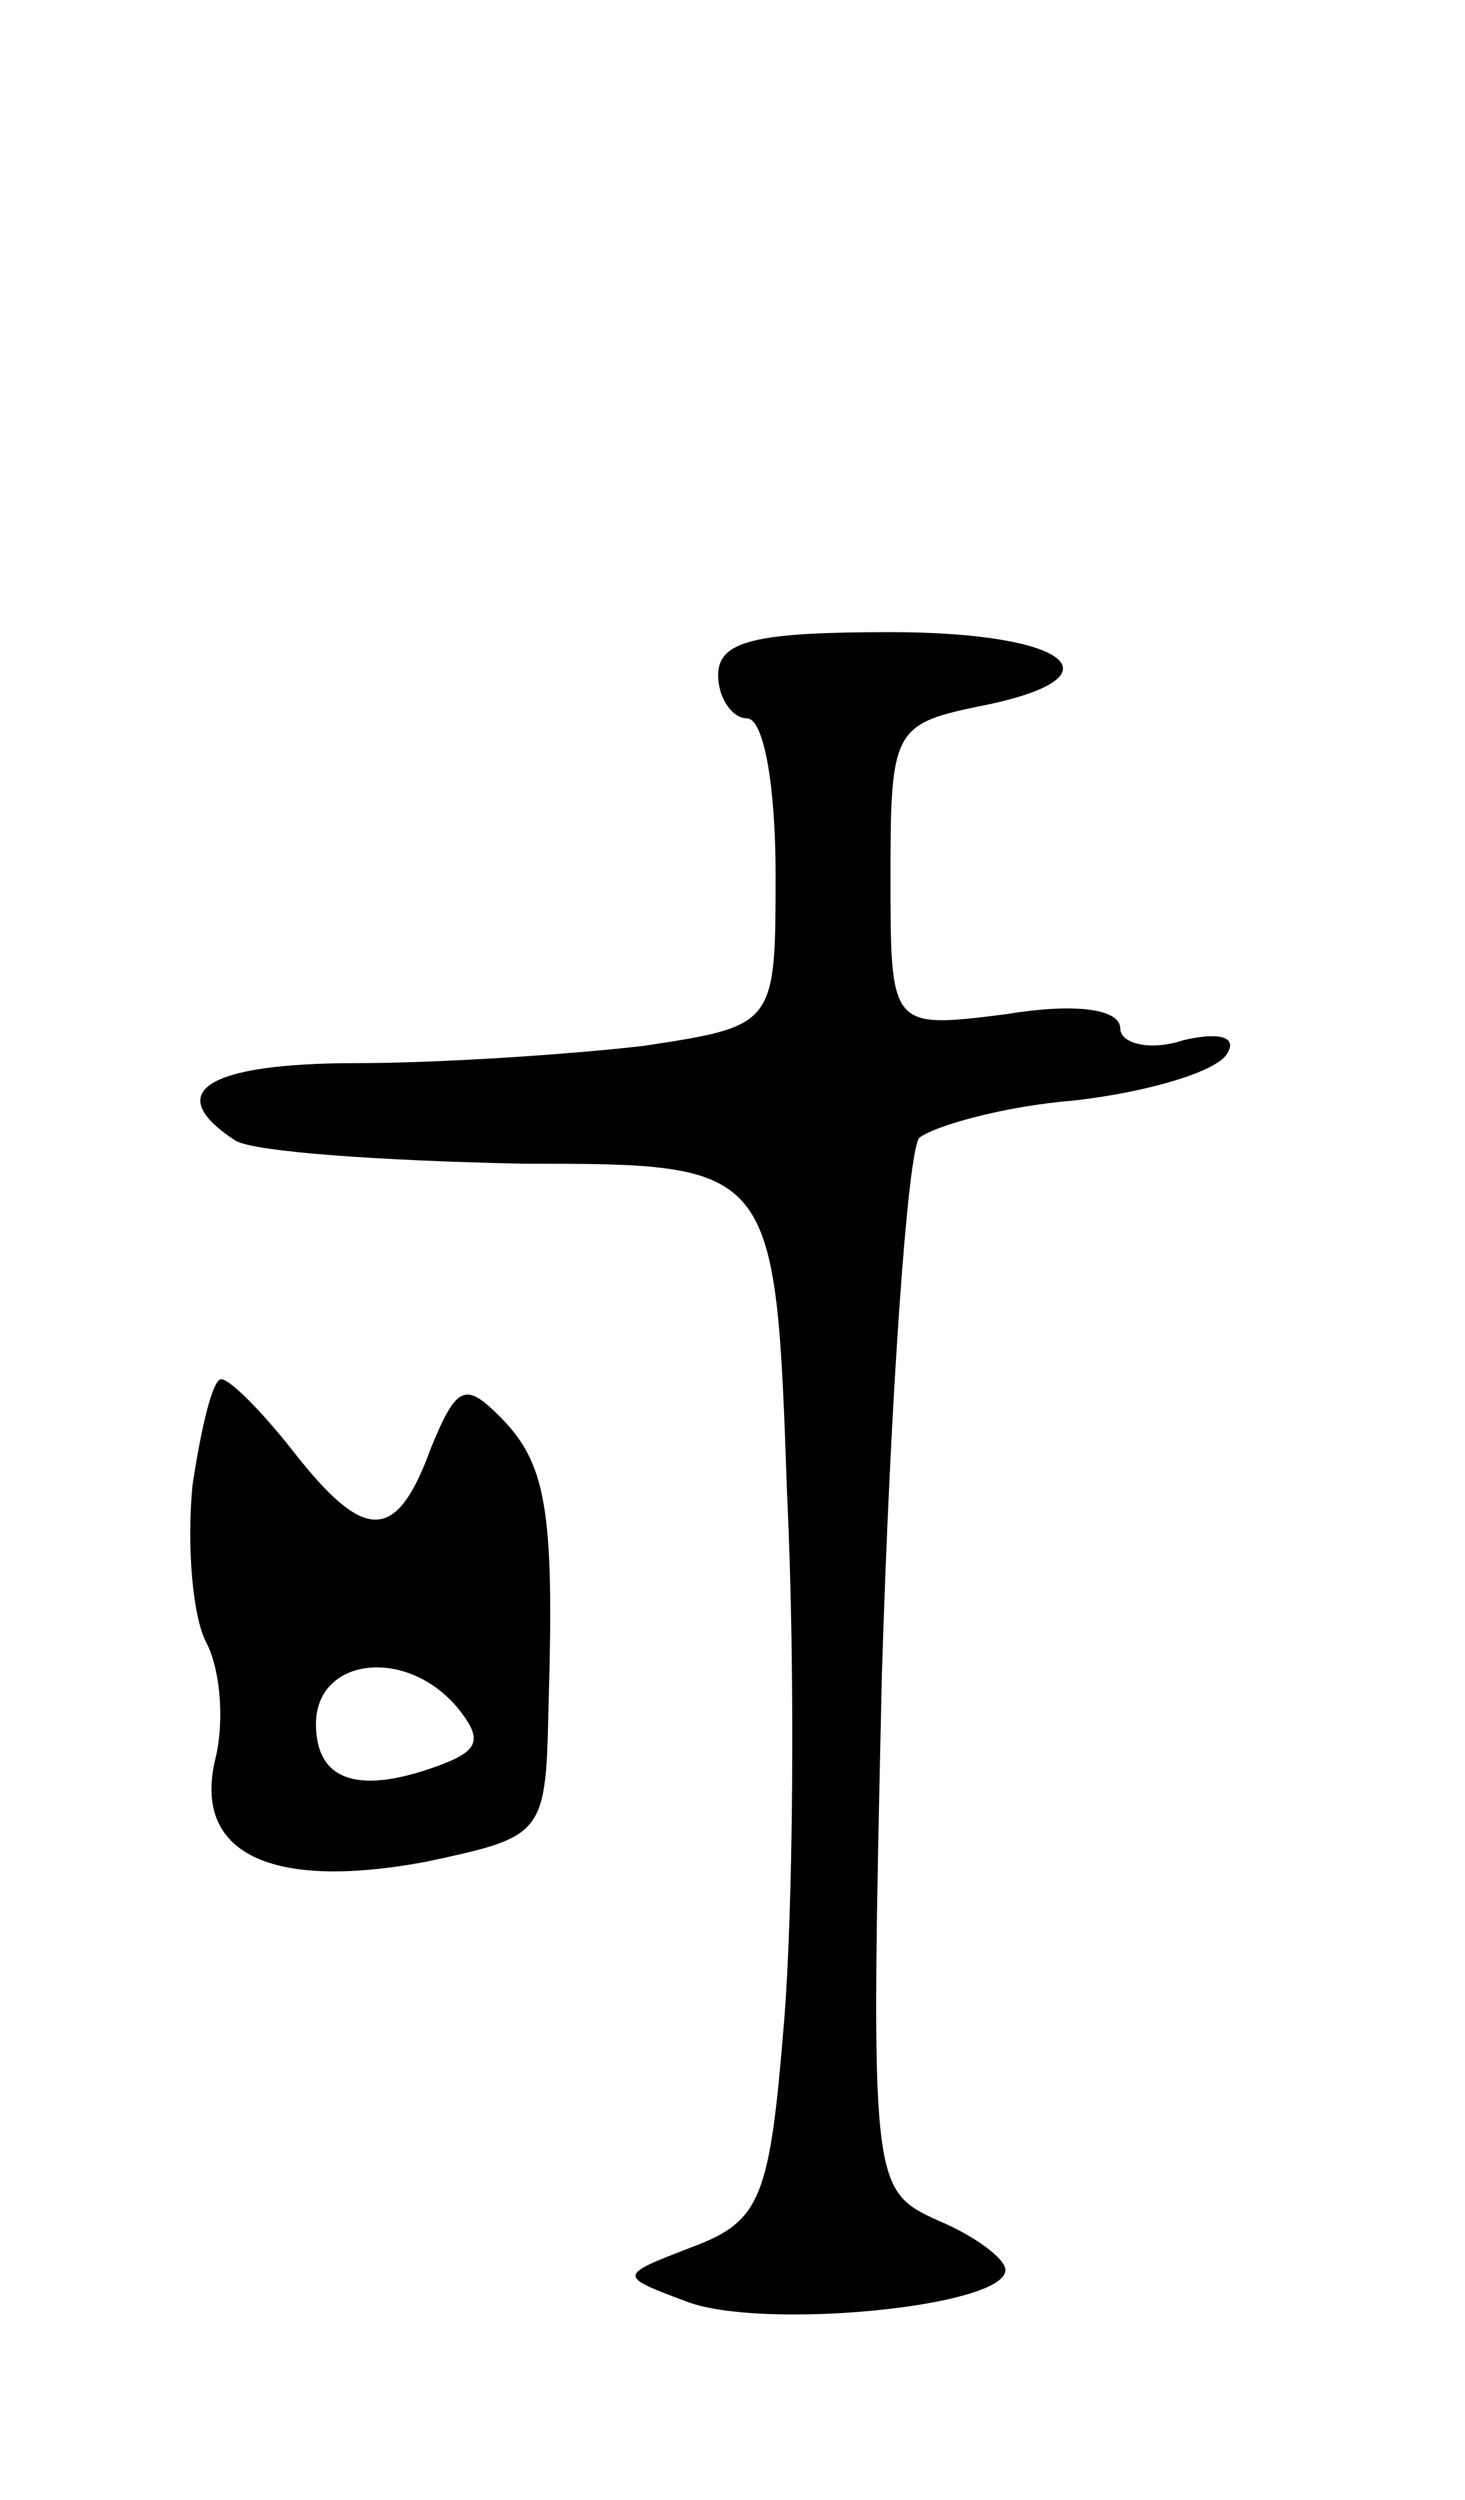 <svg version="1.0" xmlns="http://www.w3.org/2000/svg"
 width="51pt" height="87pt" viewBox="0 0 51 87"
 preserveAspectRatio="xMidYMid meet">
<g transform="translate(0,87) scale(0.1,-0.1)"
fill="#000000" stroke="none">
<path d="M250 635 c0 -8 5 -15 10 -15 6 0 10 -24 10 -54 0 -53 0 -53 -46 -60
-26 -3 -71 -6 -100 -6 -52 0 -68 -10 -42 -27 7 -4 52 -7 100 -8 88 0 88 0 92
-115 3 -63 2 -146 -1 -183 -5 -62 -8 -70 -32 -79 -26 -10 -26 -10 -2 -19 26
-10 111 -2 111 11 0 4 -11 12 -23 17 -24 11 -24 11 -20 190 3 98 9 182 13 187
5 4 29 11 54 13 26 3 49 10 53 16 4 6 -2 8 -15 5 -12 -4 -22 -1 -22 4 0 7 -16
9 -40 5 -40 -5 -40 -5 -40 48 0 50 1 53 30 59 52 10 33 26 -30 26 -47 0 -60
-3 -60 -15z"/>
<path d="M67 353 c-2 -21 0 -46 5 -55 5 -10 6 -28 3 -40 -8 -33 19 -46 73 -36
42 9 42 9 43 56 2 67 -1 83 -17 99 -12 12 -15 11 -24 -11 -12 -33 -23 -33 -48
-1 -11 14 -22 25 -25 25 -3 0 -7 -17 -10 -37z m92 -77 c9 -11 8 -15 -5 -20
-29 -11 -44 -6 -44 14 0 23 31 27 49 6z"/>
</g>
</svg>
